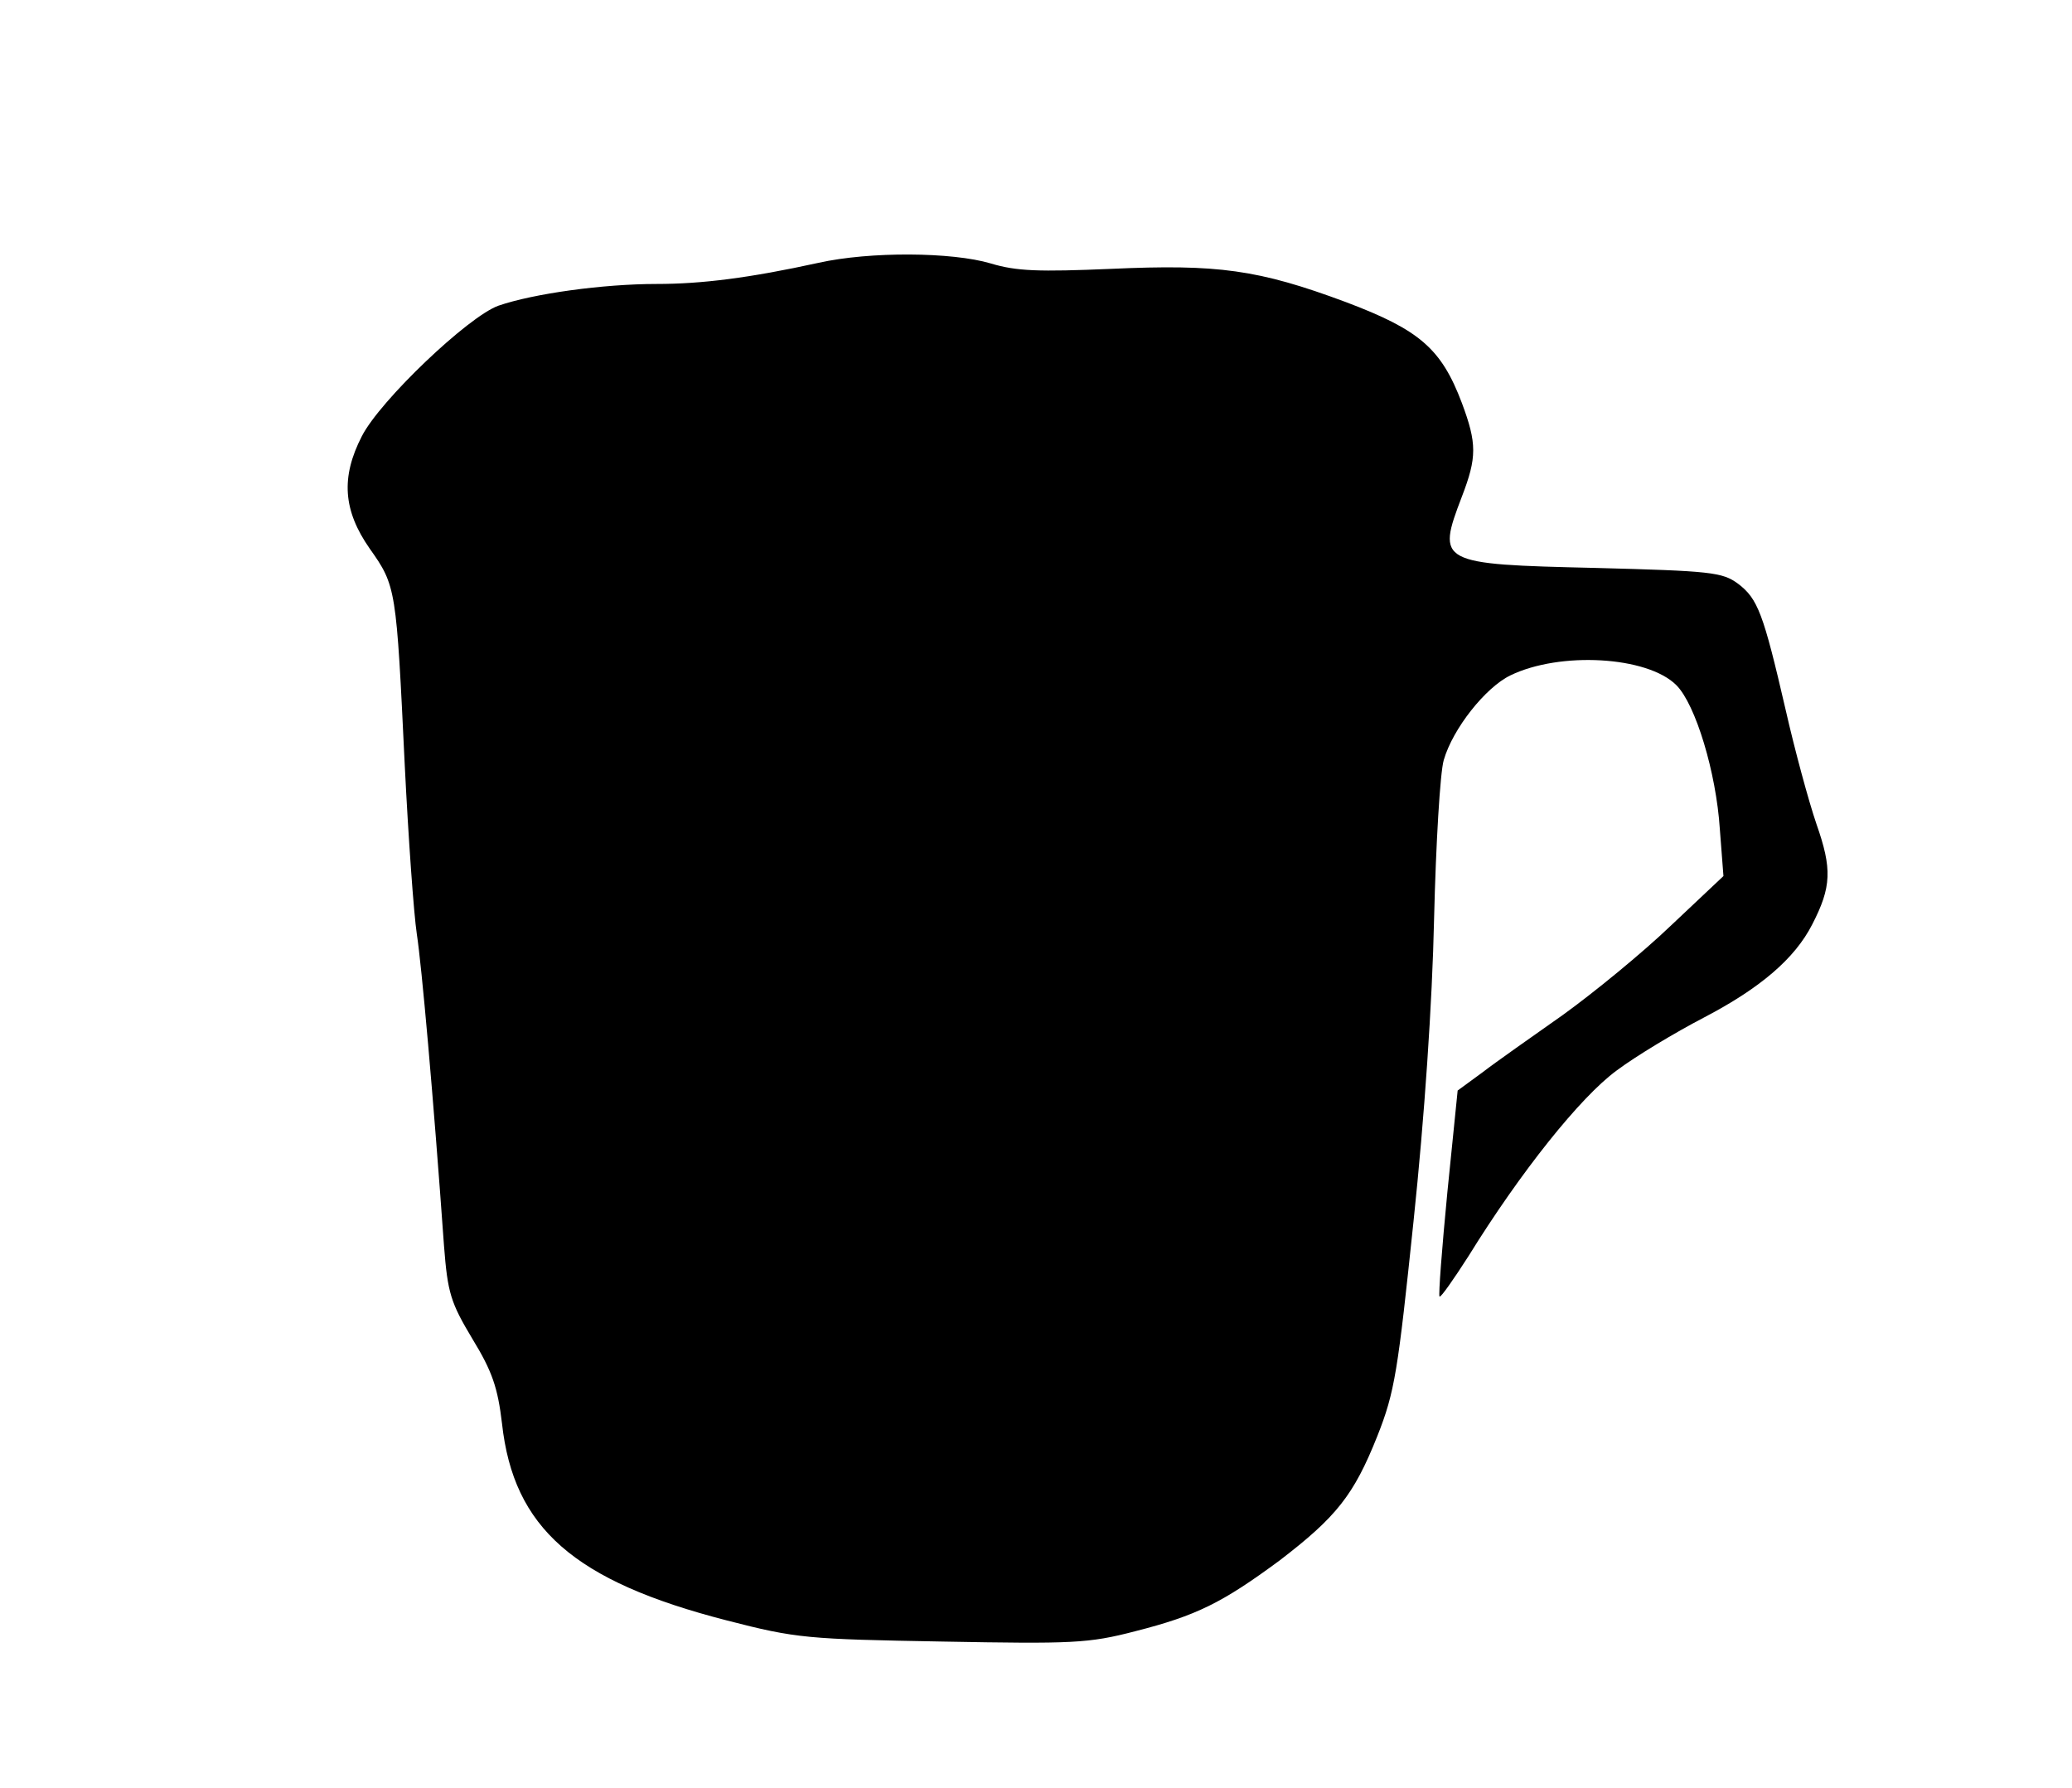 <?xml version="1.0" standalone="no"?>
<!DOCTYPE svg PUBLIC "-//W3C//DTD SVG 20010904//EN"
 "http://www.w3.org/TR/2001/REC-SVG-20010904/DTD/svg10.dtd">
<svg version="1.0" xmlns="http://www.w3.org/2000/svg"
 width="343pt" height="296pt" viewBox="0 0 343 296"
 preserveAspectRatio="xMidYMid meet">
<g transform="translate(0,296) scale(0.1,-0.1)"
fill="#000000" stroke="none">
<path d="M1355 2525 c-114 -25 -193 -35 -268 -35 -89 0 -204 -16 -262 -36 -50
-18 -196 -157 -226 -216 -35 -68 -31 -123 13 -186 44 -62 44 -66 58 -358 6
-121 15 -247 20 -280 8 -52 27 -264 45 -516 6 -78 11 -94 47 -154 33 -54 42
-81 49 -140 19 -173 119 -261 372 -326 116 -30 134 -31 357 -35 216 -4 242 -3
319 17 102 26 144 47 239 117 94 72 123 108 162 206 29 73 34 107 60 356 18
171 31 361 34 501 3 124 10 242 16 262 15 52 69 120 110 140 82 40 227 32 275
-16 32 -32 66 -145 72 -238 l6 -78 -87 -82 c-48 -46 -129 -112 -179 -148 -51
-36 -111 -78 -133 -95 l-41 -30 -17 -168 c-9 -93 -15 -171 -13 -173 2 -2 23
28 48 67 86 139 185 263 245 307 32 24 97 63 145 88 92 48 150 97 179 154 32
62 33 92 7 166 -13 38 -36 123 -51 189 -37 160 -46 184 -79 209 -26 19 -45 21
-236 26 -260 6 -263 8 -221 118 25 65 25 88 0 155 -34 90 -70 121 -192 167
-145 54 -212 63 -389 55 -119 -5 -156 -4 -199 9 -64 19 -200 20 -285 1z"/>
</g>
</svg>
